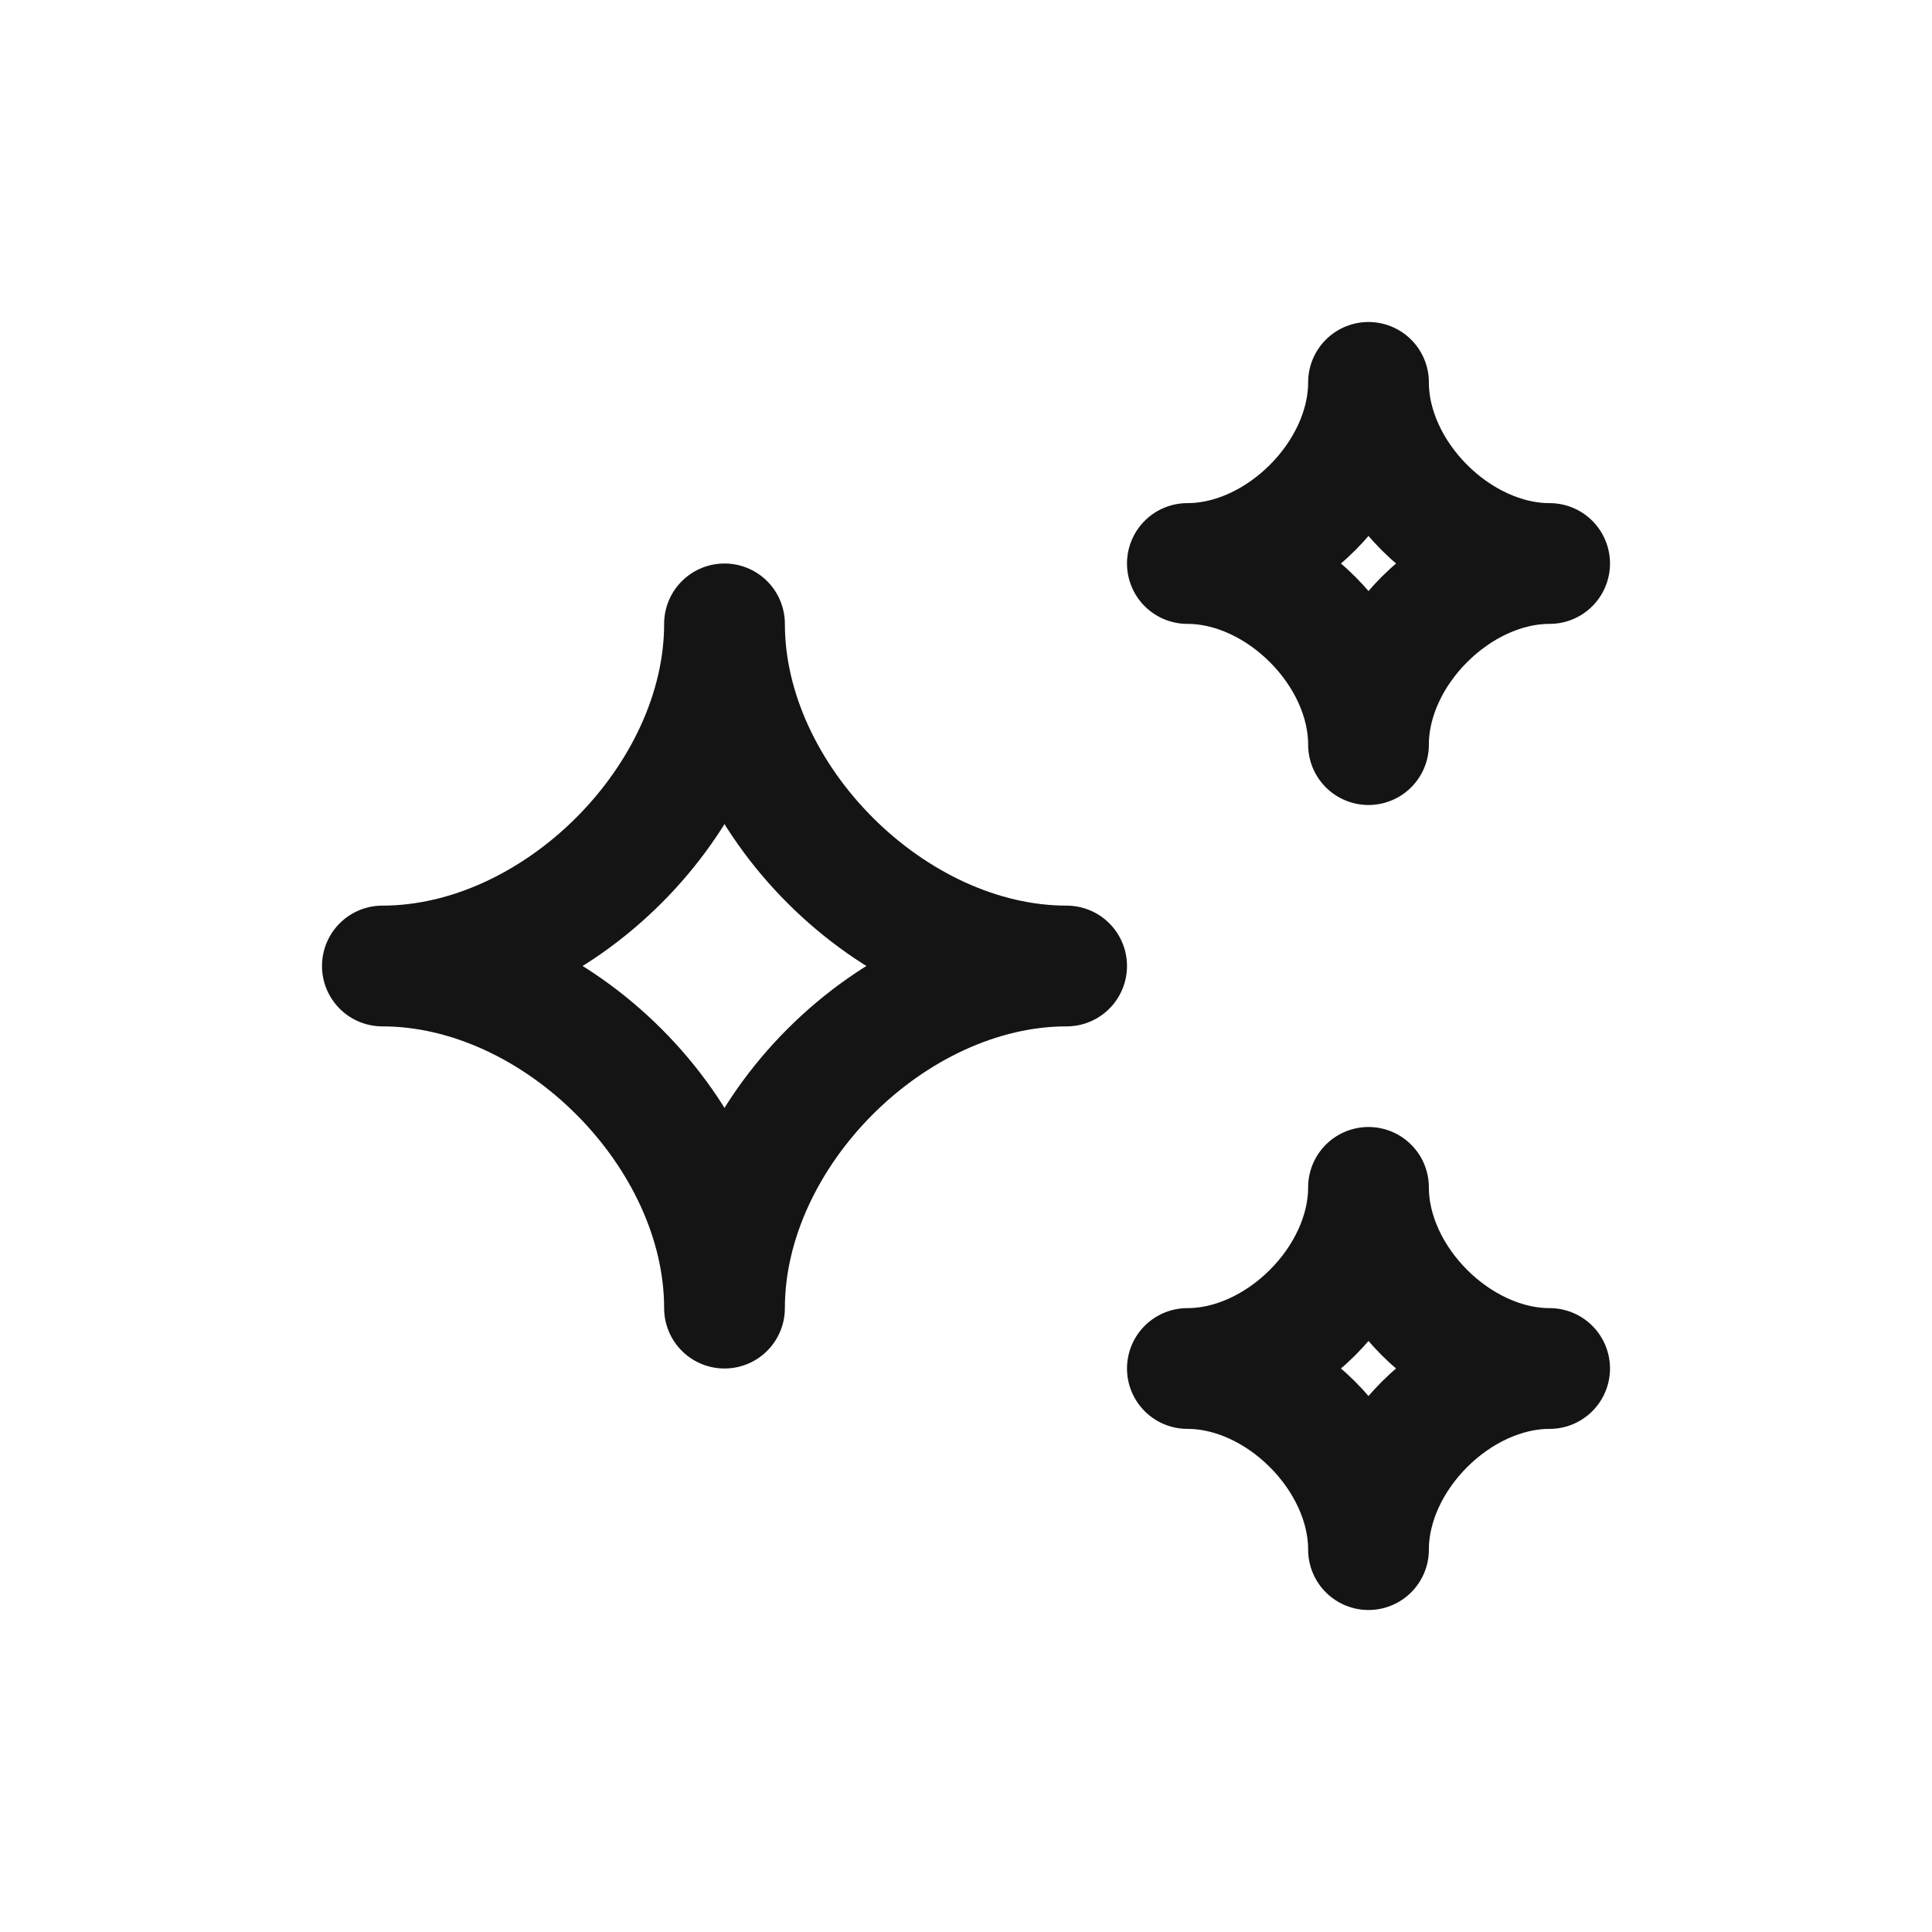 <svg xmlns="http://www.w3.org/2000/svg" fill="none" viewBox="0 0 24 24" class="acv-icon"><path stroke="#141414" stroke-linecap="round" stroke-linejoin="round" stroke-width="1.5" d="M17 4.75C17 5.897 15.897 7 14.75 7 15.897 7 17 8.103 17 9.25 17 8.103 18.103 7 19.25 7 18.103 7 17 5.897 17 4.75ZM17 14.75c0 1.147-1.103 2.25-2.25 2.25 1.147 0 2.25 1.103 2.25 2.25 0-1.147 1.103-2.25 2.25-2.25-1.147 0-2.25-1.103-2.25-2.25ZM9 7.75C9 9.917 6.917 12 4.75 12 6.917 12 9 14.083 9 16.25 9 14.083 11.083 12 13.25 12 11.083 12 9 9.917 9 7.75Z"/></svg>